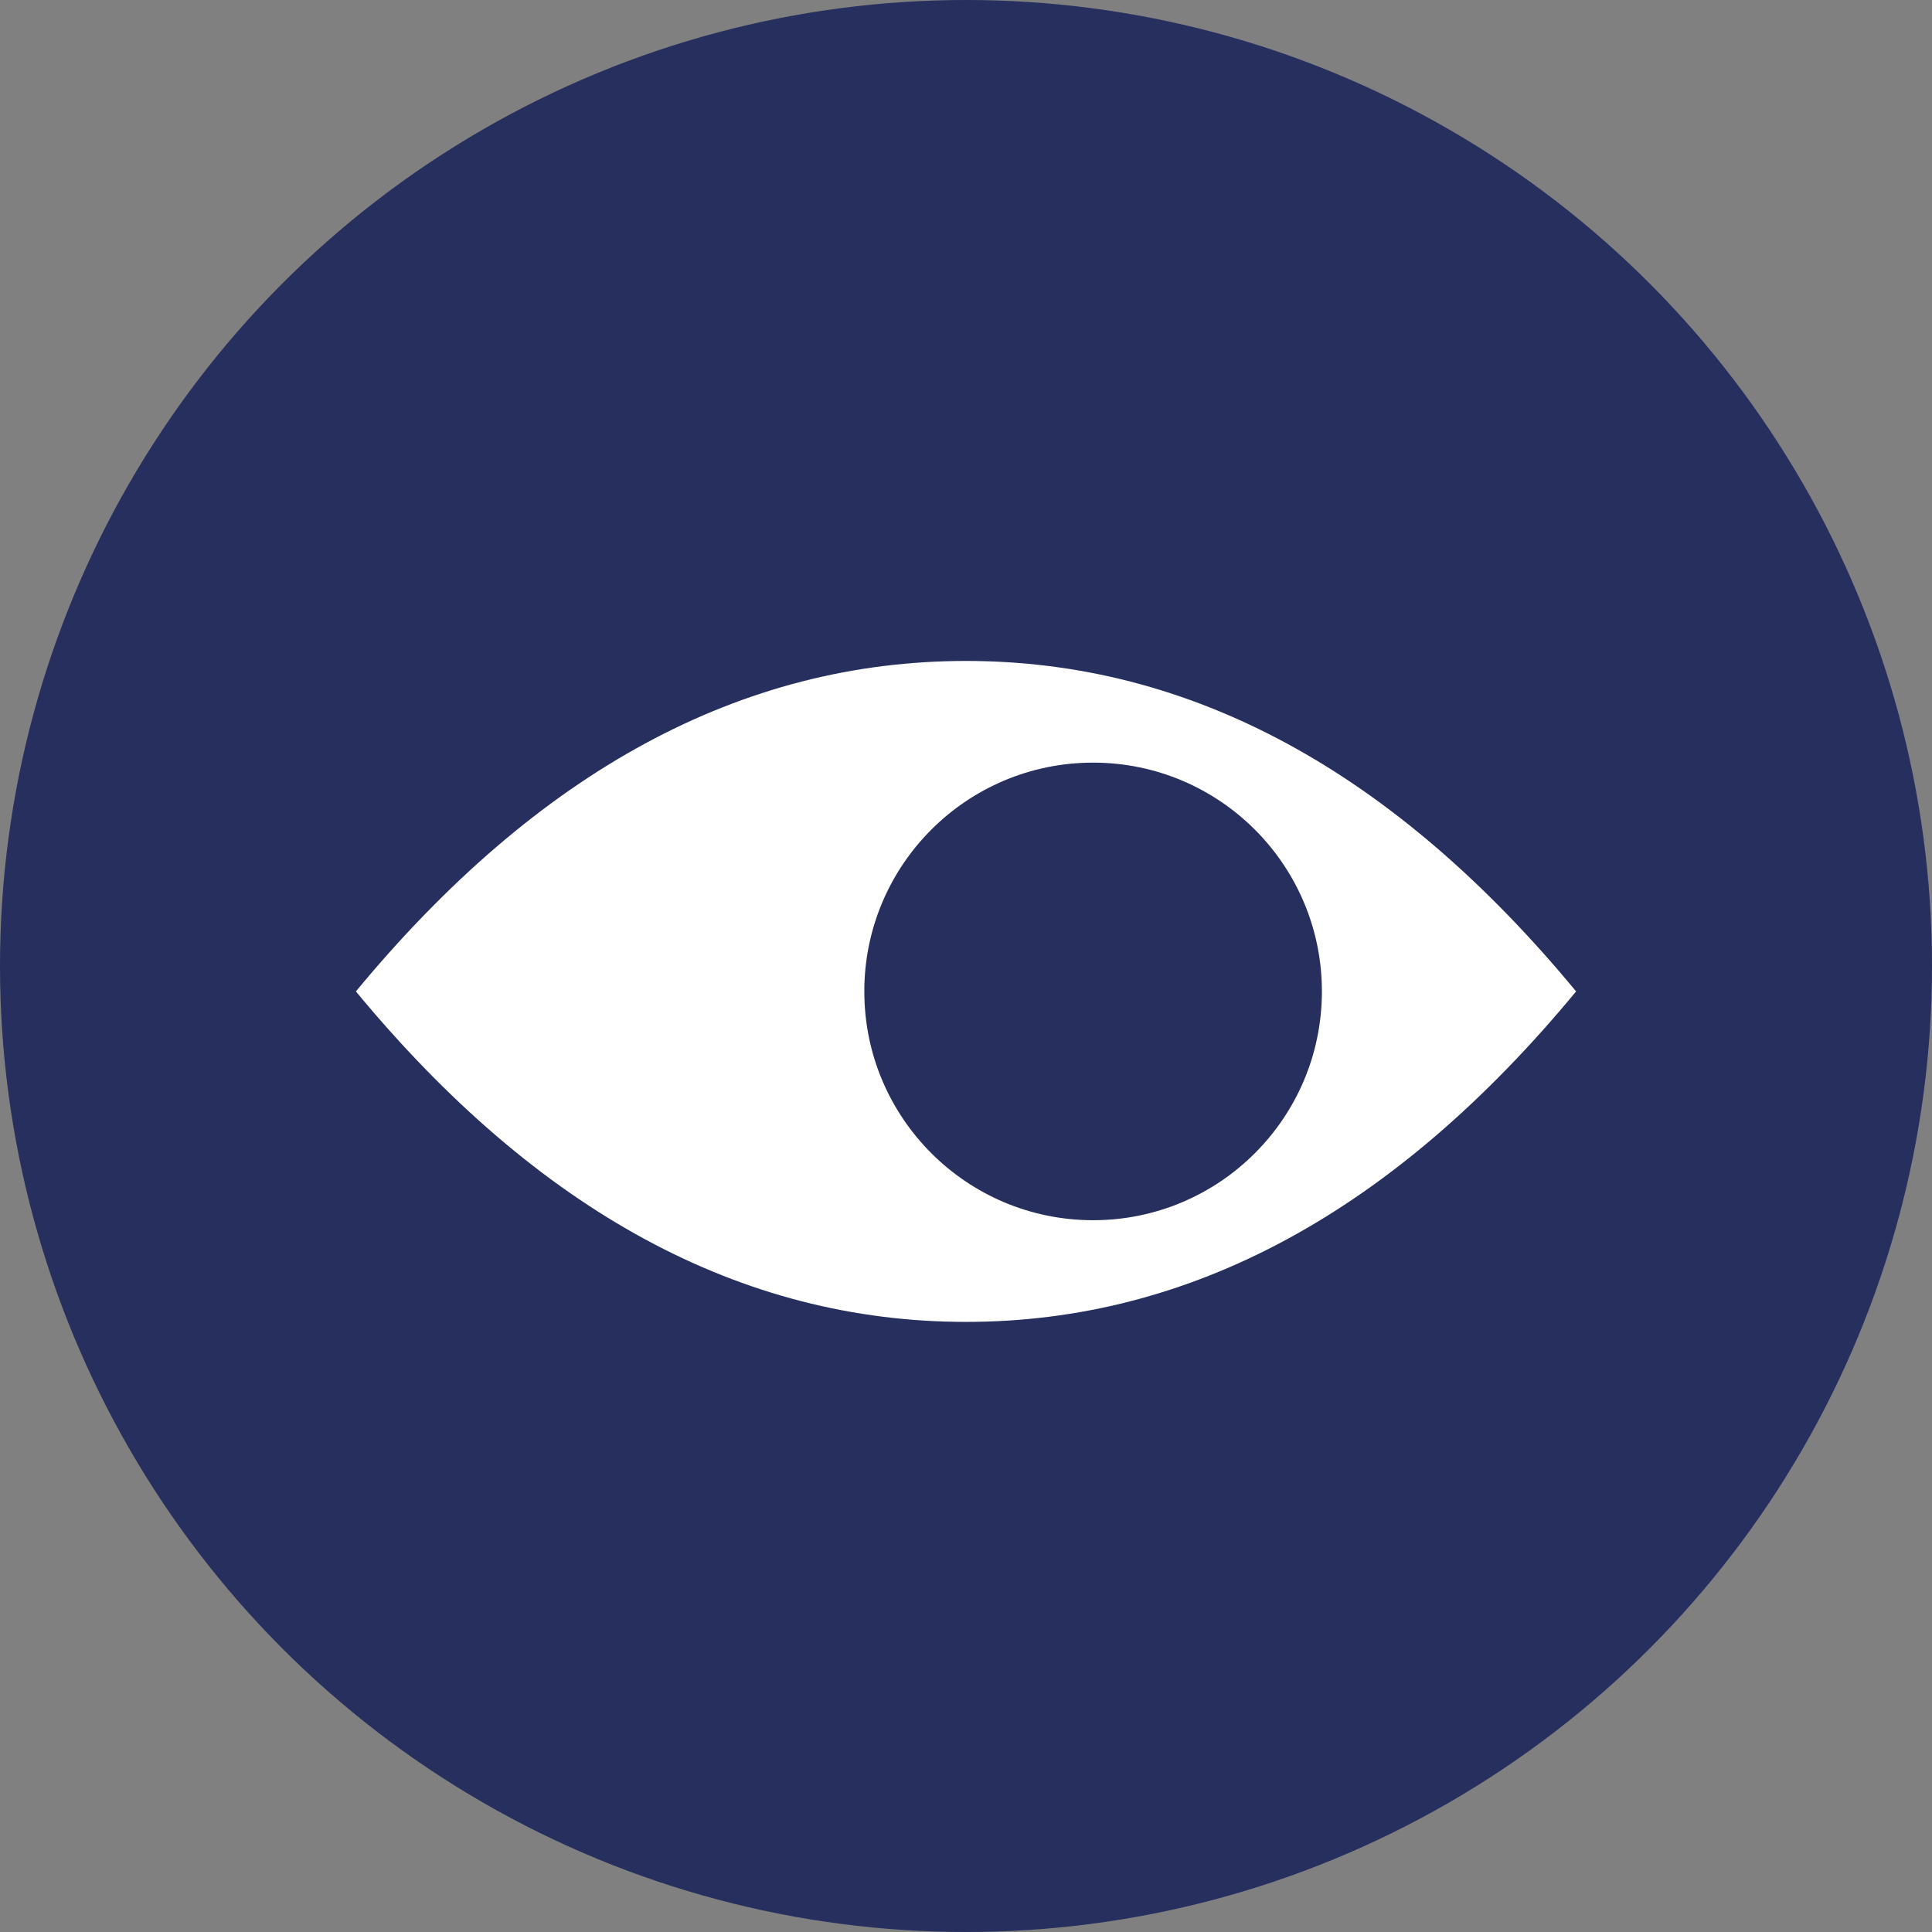 <svg xmlns="http://www.w3.org/2000/svg" width="38" height="38" viewBox="0 0 38 38">
  <rect x="0" y="0" width="38" height="38" fill="#808080" stroke="none"/>
  <g fill="none" fill-rule="evenodd">
    <circle cx="19" cy="19" r="19" fill="#262F5E"/>
    <path fill="#FFF" d="M19,26 C23.418,26 27.418,23.833 31,19.5 C27.418,15.167 23.418,13 19,13 C14.582,13 10.582,15.167 7,19.5 C10.582,23.833 14.582,26 19,26 Z"/>
    <circle cx="21.5" cy="19.5" r="4.5" fill="#262F5E"/>
  </g>
</svg>
